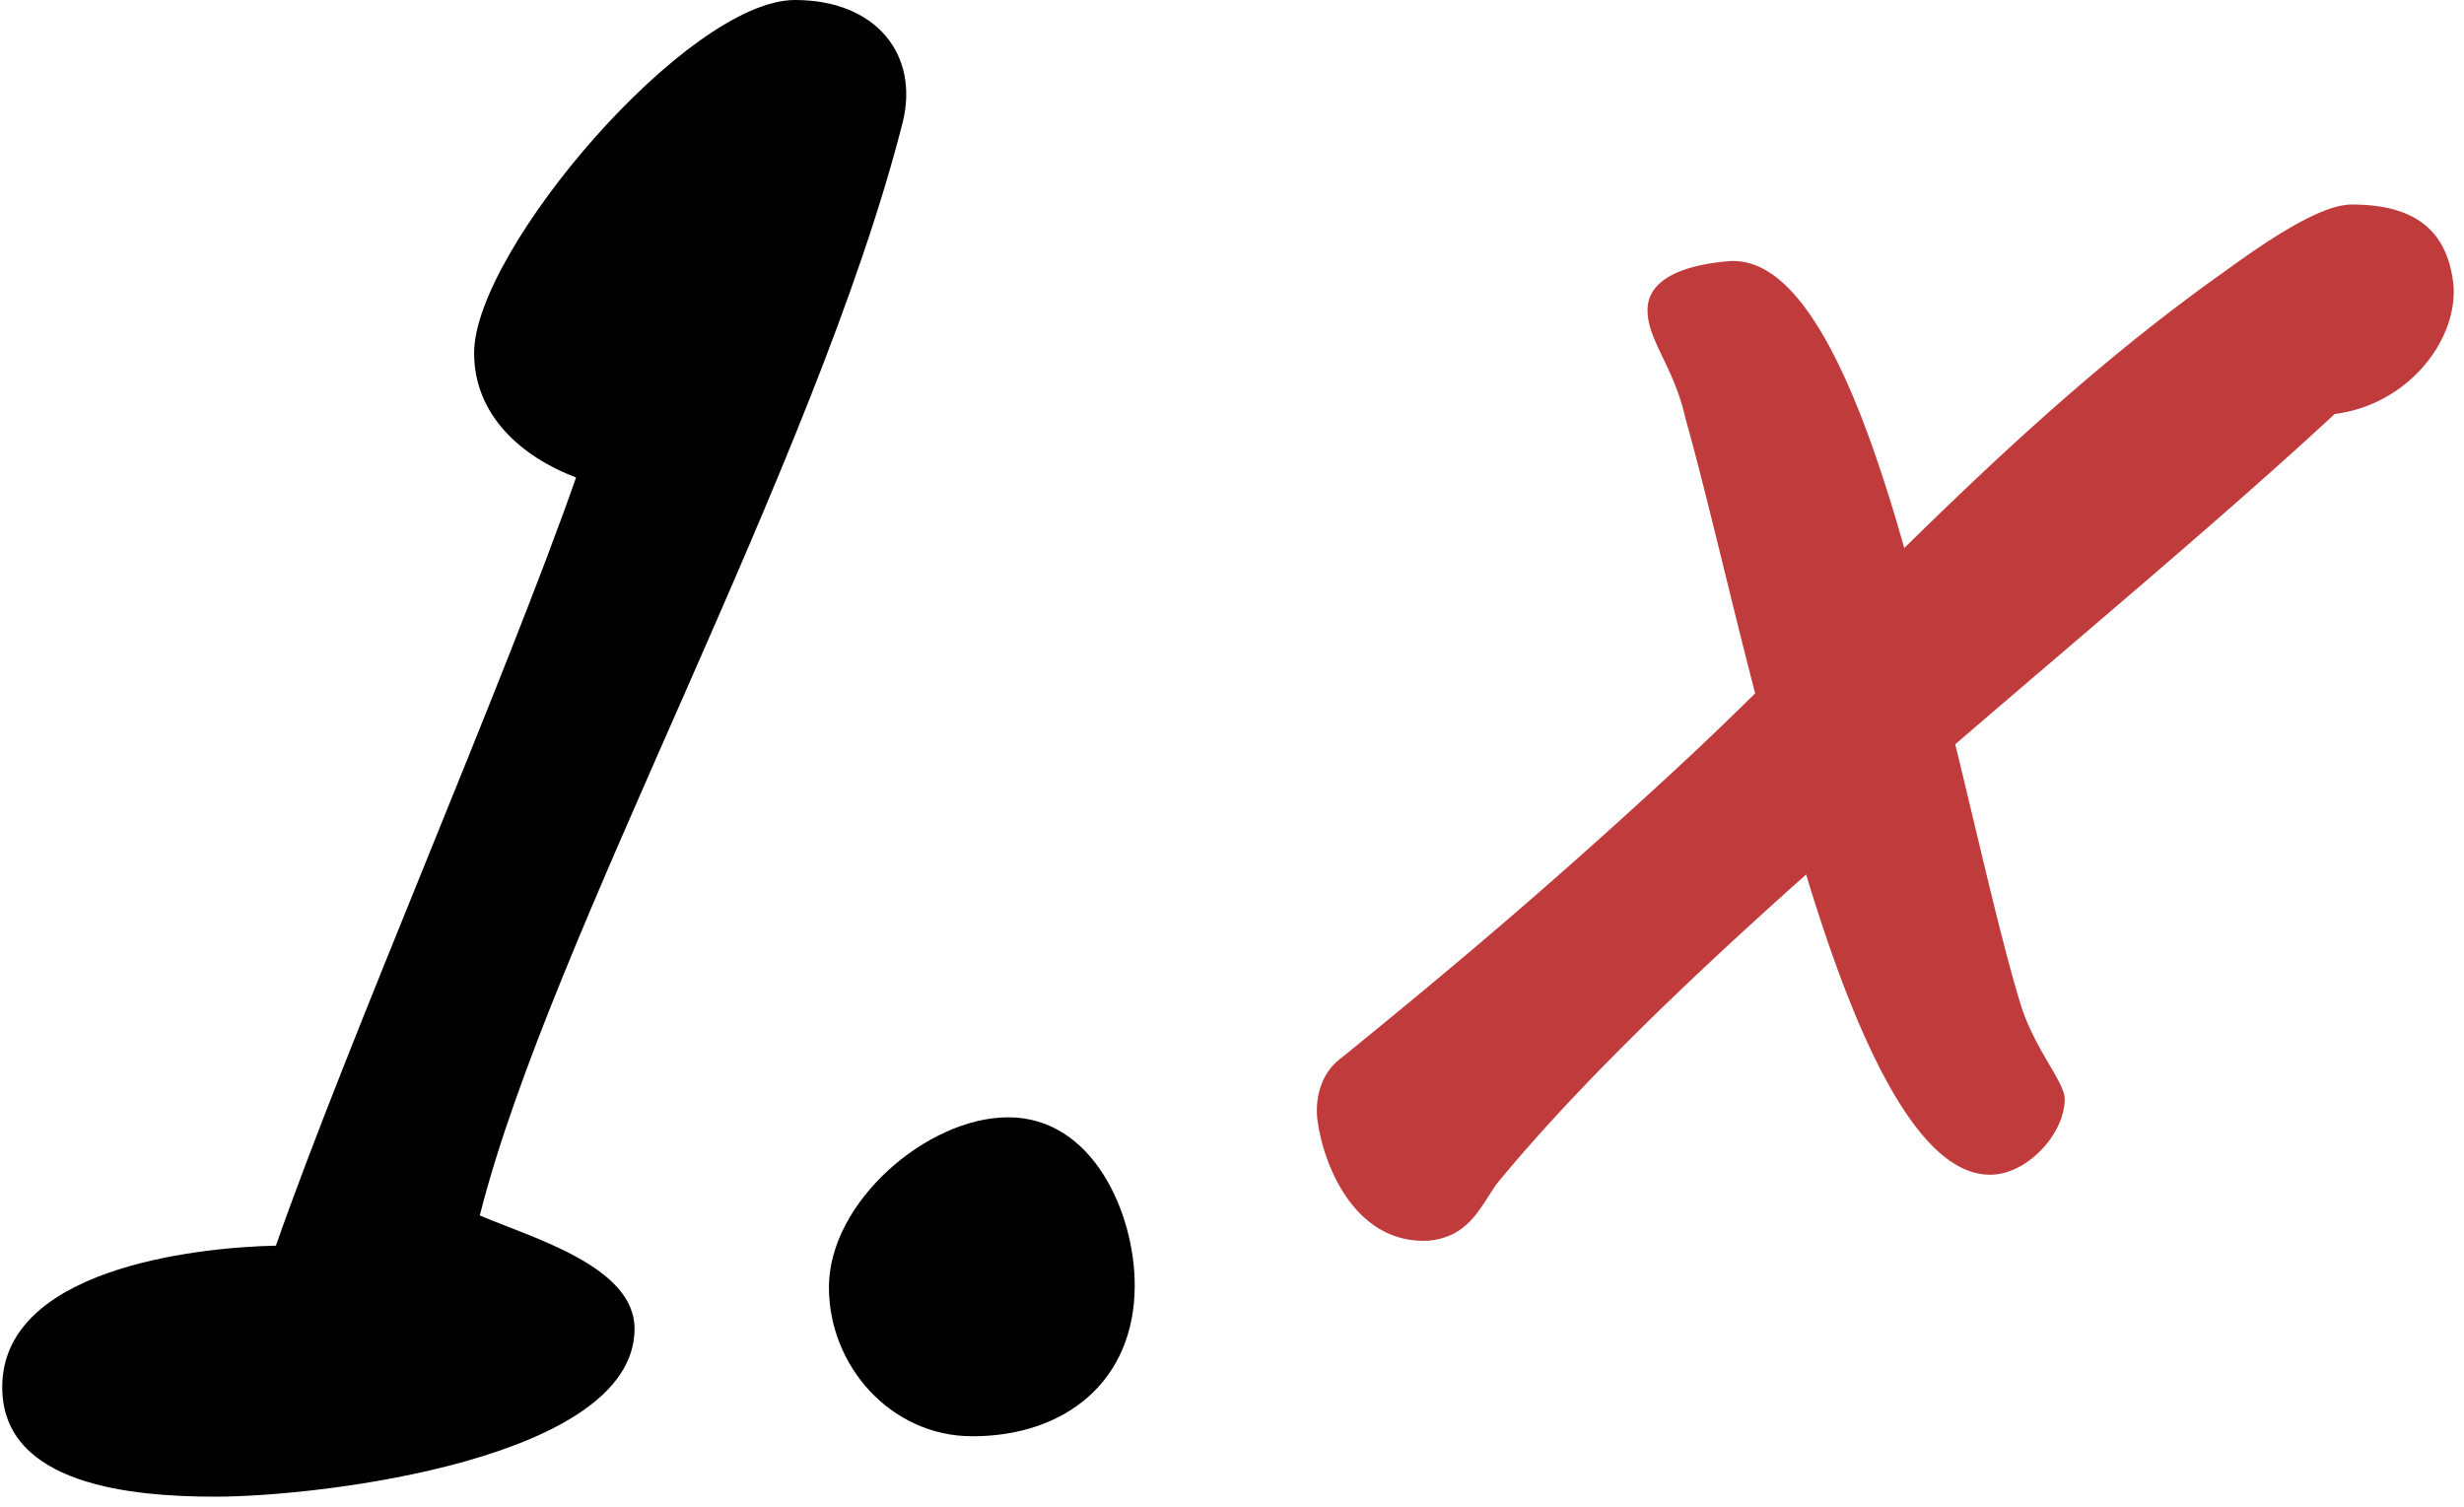 <svg xmlns="http://www.w3.org/2000/svg" xml:space="preserve" style="fill-rule:evenodd;clip-rule:evenodd;stroke-linejoin:round;stroke-miterlimit:2" viewBox="0 0 188 115"><path d="M549.75 299.249c3.383 0 13.411-2.88 13.411-12.816 0-4.752-3.262-6.912-4.953-8.64 2.235-21.168 10.753-57.312 13.532-83.376.543-5.184-.846-9.36-3.444-9.36-3.443 0-10.27 19.152-10.27 26.928 0 4.752 1.511 7.92 3.263 9.504-2.236 15.264-7.371 43.344-9.606 58.608-2.718.144-8.759 1.872-8.759 10.8 0 7.488 4.168 8.352 6.826 8.352" style="fill-rule:nonzero" transform="matrix(2.384 0 0 1 -1294.16 -185.057)"/><path d="M574.82 294.641c2.961 0 5.196-4.176 5.196-11.52 0-5.472-1.329-12.816-4.048-12.816-2.597 0-5.739 6.48-5.739 12.96 0 6.048 1.994 11.376 4.591 11.376" style="fill-rule:nonzero" transform="matrix(2.384 0 0 1 -1296.18 -185.057)"/><path d="M591.615 285.137c1.268-.288 1.631-2.448 2.174-4.32 2.477-7.2 6.041-15.408 9.908-23.616 1.631 12.816 3.624 23.184 5.98 22.896 1.148-.144 2.296-3.168 2.296-5.76 0-1.296-.906-3.6-1.389-7.056-.665-5.184-1.329-12.384-2.115-20.016 4.35-8.928 8.76-17.712 12.143-25.2 2.356-.72 3.926-5.616 3.806-9.792-.182-4.176-1.209-6.192-3.263-6.192-1.087 0-3.02 3.312-4.108 5.184-3.745 6.336-7.007 13.536-10.209 21.024-1.45-12.24-3.262-22.32-5.618-21.888-1.39.288-2.598 1.296-2.598 3.744 0 2.304.846 4.32 1.208 8.208.665 5.616 1.39 13.248 2.236 21.024a268 268 0 0 1-2.719 6.192c-3.806 8.352-6.645 14.112-10.511 21.6-.665 1.152-.846 3.024-.786 4.608.182 3.6 1.209 9.648 3.565 9.36" style="fill:#c03b3b;fill-rule:nonzero" transform="matrix(2.384 0 0 1 -1301.41 -190.476)"/></svg>
